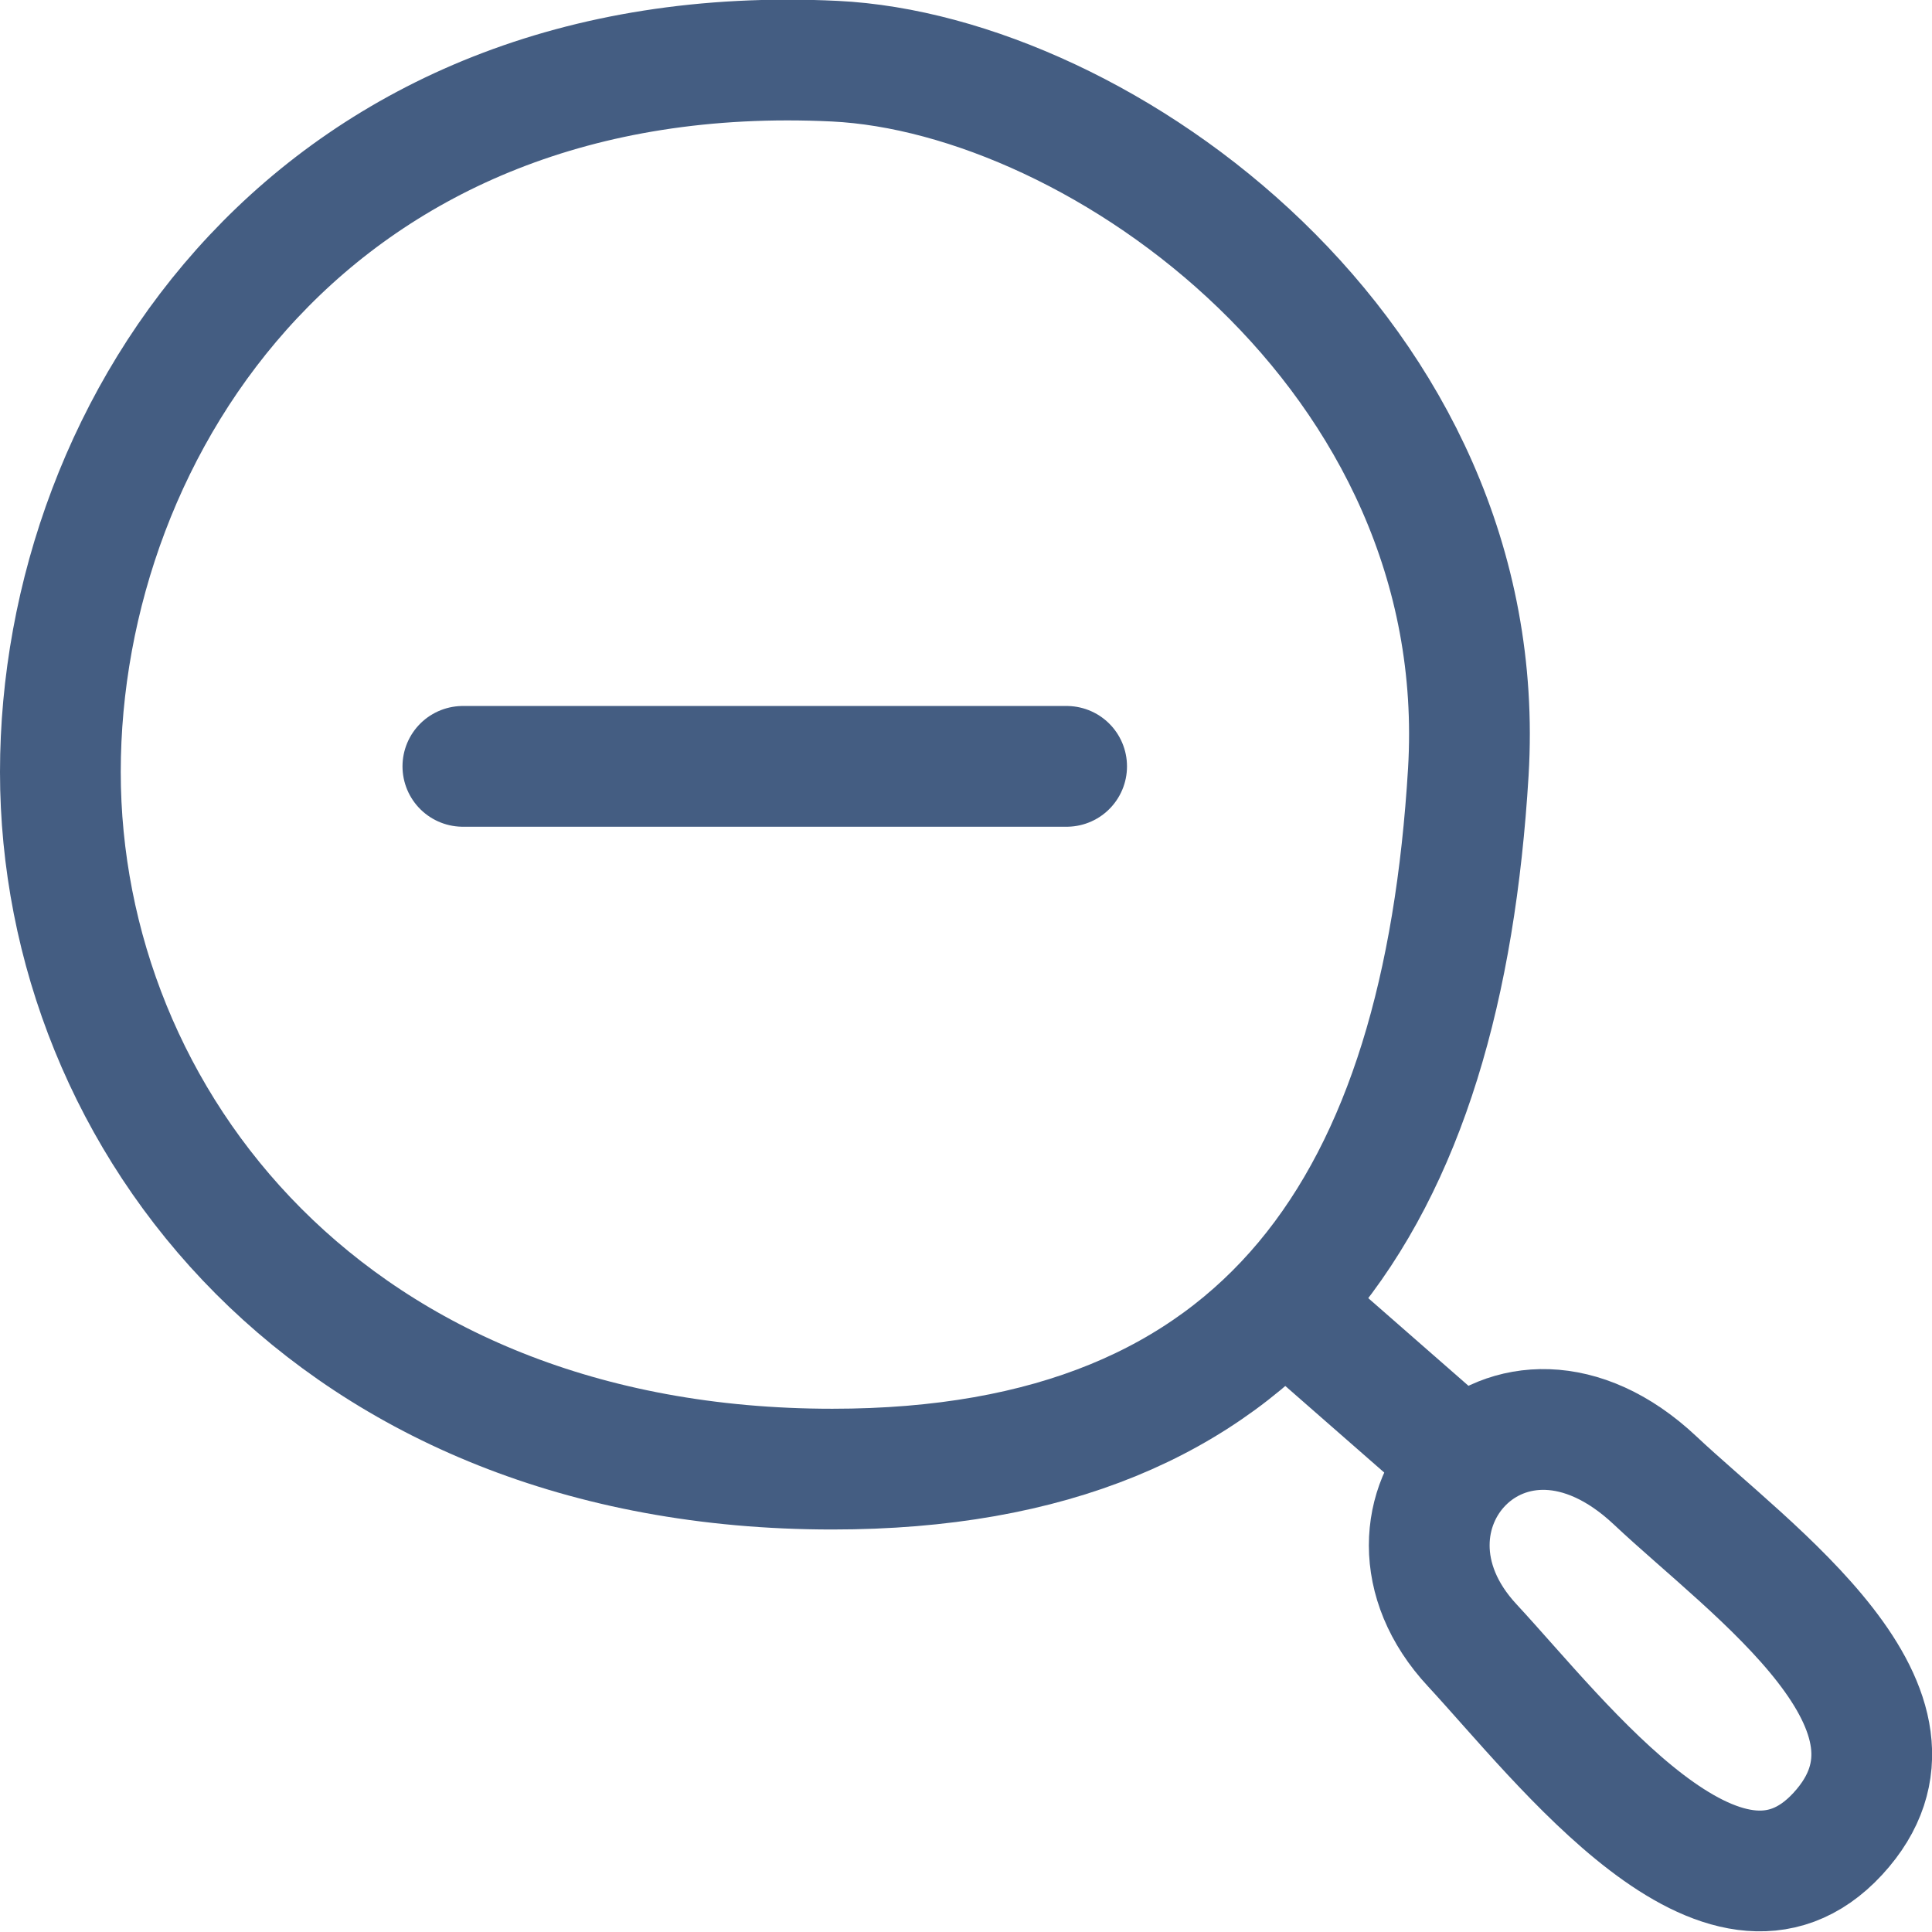<?xml version="1.0" encoding="UTF-8"?><svg id="gk" xmlns="http://www.w3.org/2000/svg" width="24" height="24" viewBox="0 0 24 24"><line x1="5.75" y1="9.52" x2="13.25" y2="9.52" style="fill:none; stroke:#445d82; stroke-linecap:round; stroke-linejoin:round; stroke-width:1.5px;"/><path d="M18.24,9.59C18.55,4.4,13.67,.92,10.37,.76,3.94,.45,.75,5.26,.75,9.59s3.37,8.66,9.59,8.66c5.44,0,7.58-3.35,7.9-8.66Z" style="fill:none; stroke:#445d82; stroke-linecap:round; stroke-linejoin:round; stroke-width:1.5px;"/><line x1="16" y1="16.25" x2="18" y2="18" style="fill:none; stroke:#445d82; stroke-linecap:round; stroke-linejoin:round; stroke-width:1.5px;"/><path d="M18.29,20.44c1.12,1.21,3.13,3.87,4.54,2.34s-1.07-3.26-2.27-4.39c-1.83-1.72-3.77,.44-2.27,2.05Z" style="fill:none; stroke:#445d82; stroke-linecap:round; stroke-linejoin:round; stroke-width:1.5px;"/></svg>